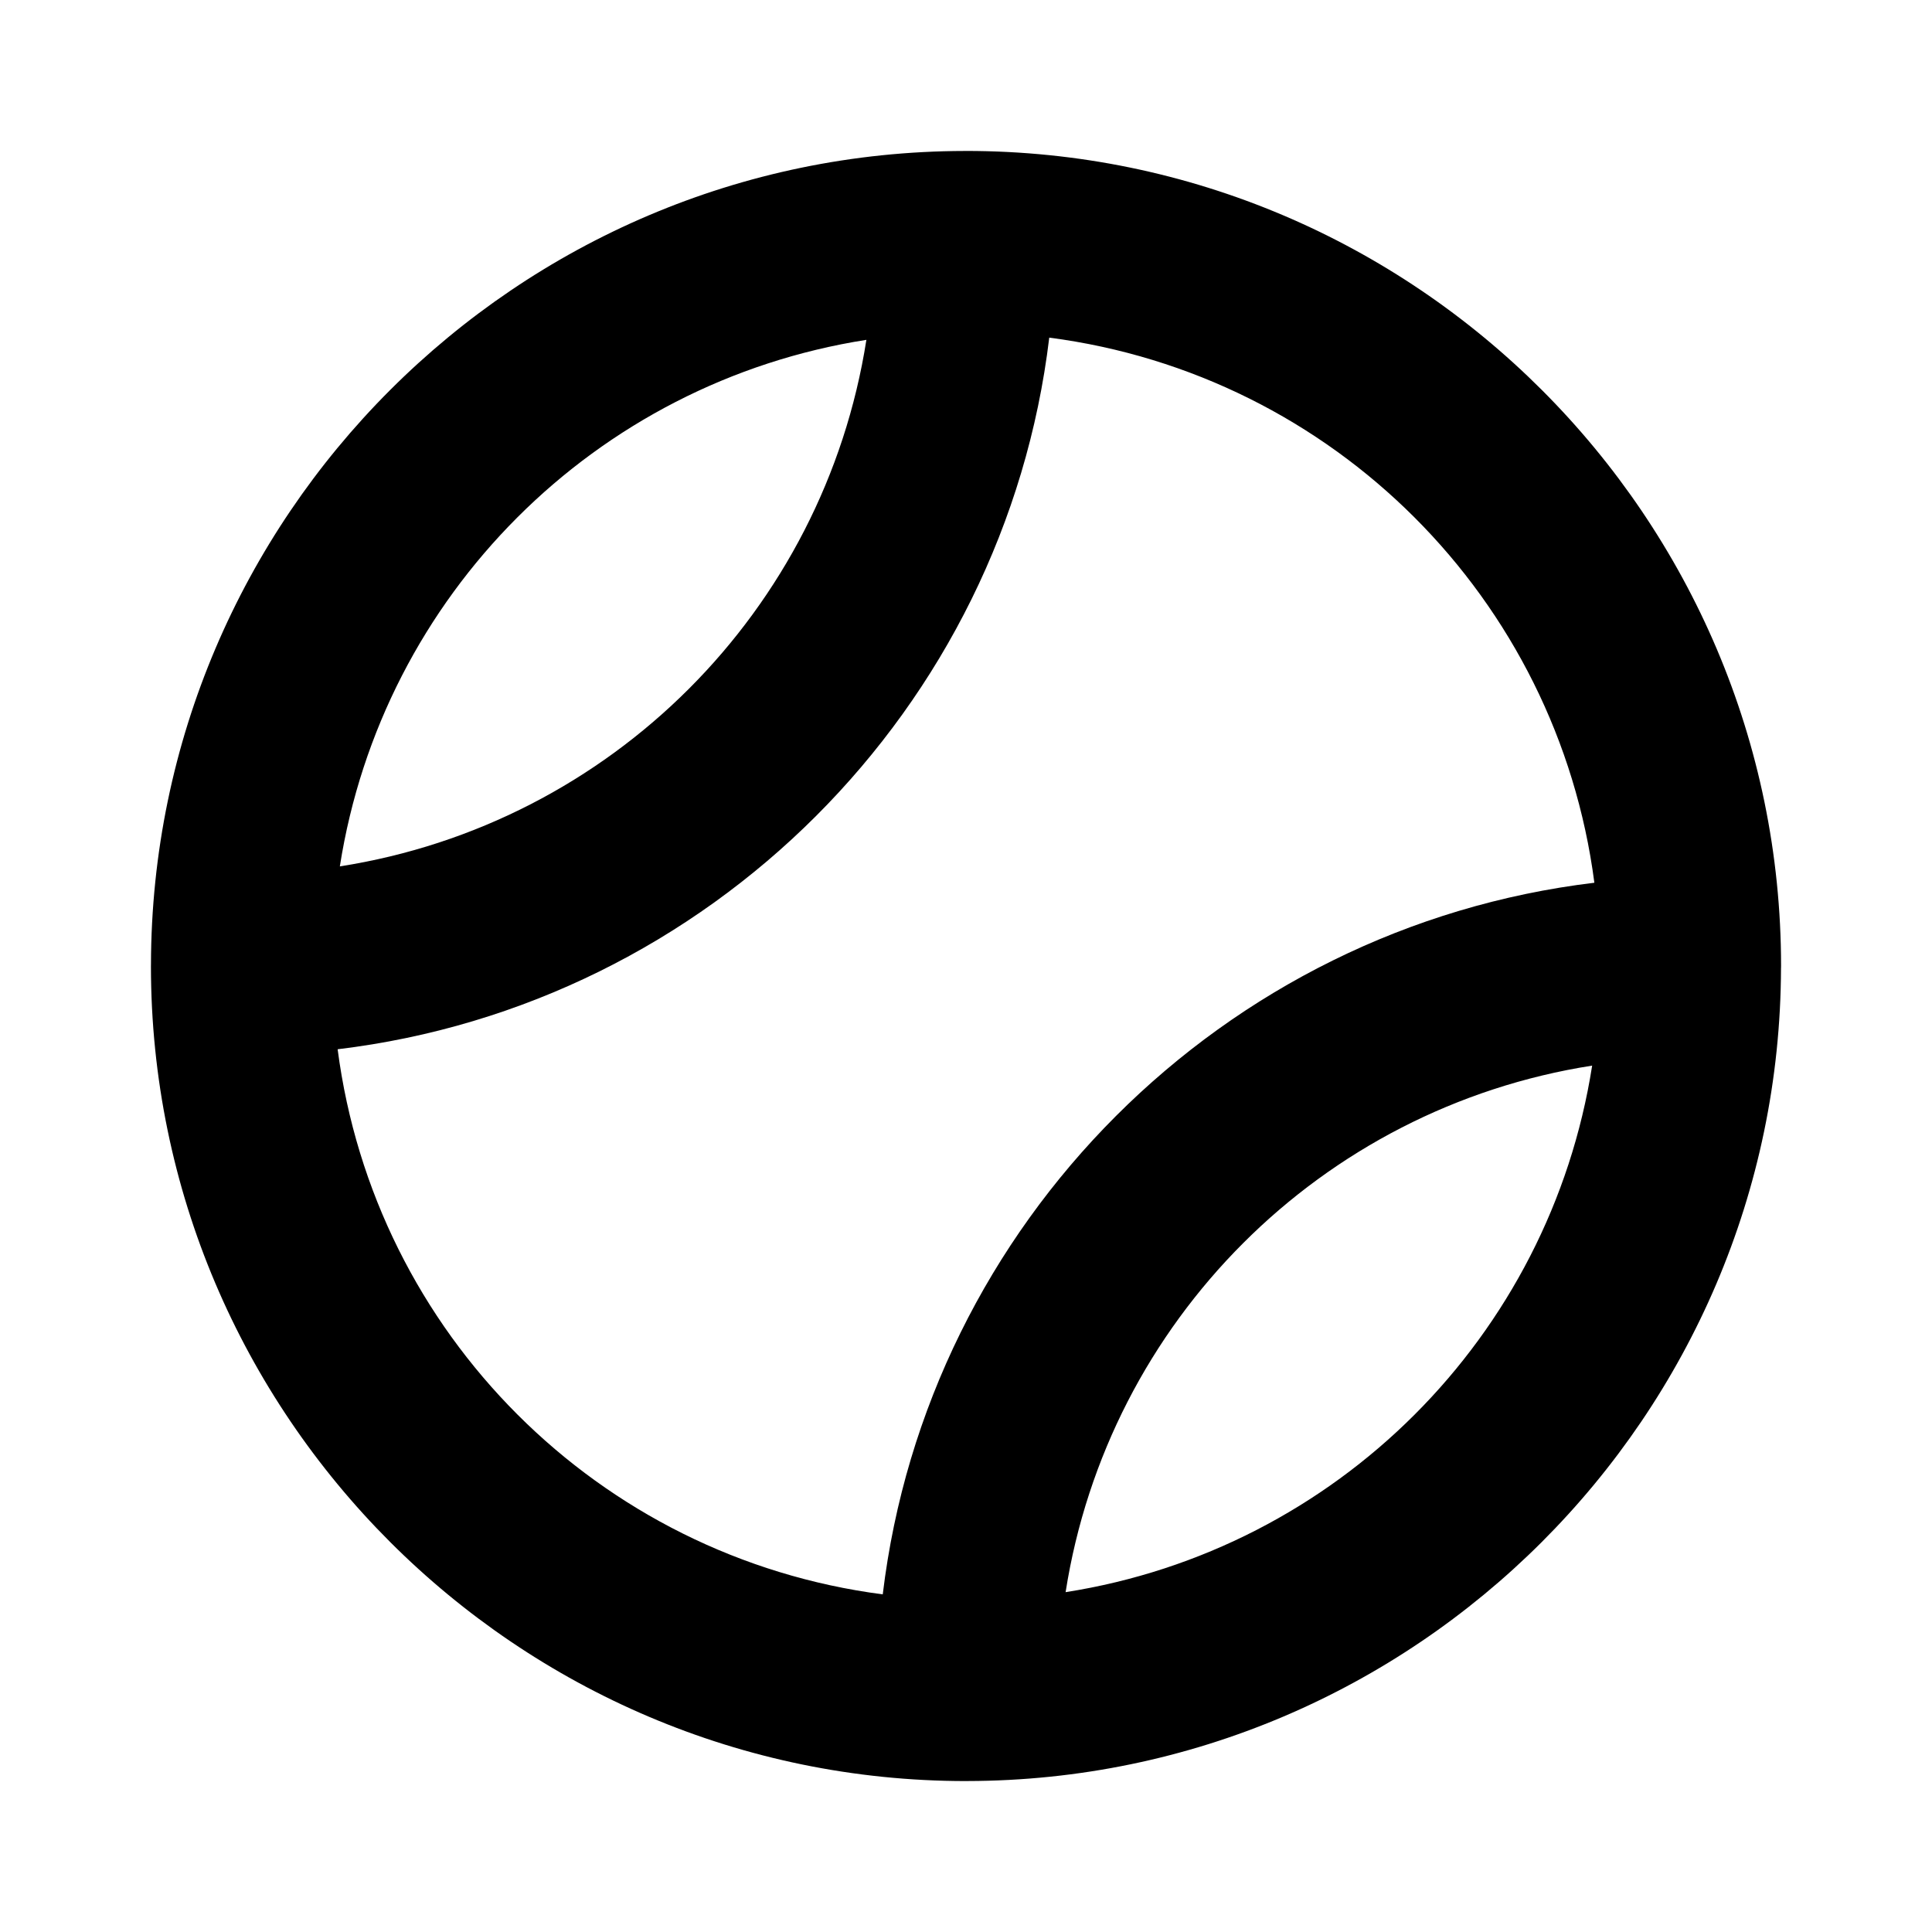 <svg xmlns="http://www.w3.org/2000/svg" viewBox="0 0 256 256"><path d="m127.852 20-.03.004C68.46 20.1 20.101 68.459 20.004 127.822l-.004.03.004.02L20 128c0 59.505 48.496 108 108 108l.129-.004.02.004.029-.004c59.324-.097 107.655-48.393 107.814-107.703l.008-.145-.004-.02L236 128c0-59.504-48.495-108-108-108l-.102.002zm11.18 24.738c37.667 4.904 67.326 34.563 72.23 72.23-49.216 5.905-88.389 45.078-94.293 94.294-37.668-4.904-67.327-34.563-72.23-72.23 49.215-5.905 88.388-45.078 94.292-94.294zm-24.231.293c-5.627 35.92-33.85 64.143-69.77 69.77 5.625-35.919 33.851-64.145 69.77-69.77zm96.168 96.168c-5.625 35.919-33.851 64.145-69.77 69.77 5.627-35.92 33.85-64.143 69.77-69.77z"/></svg>